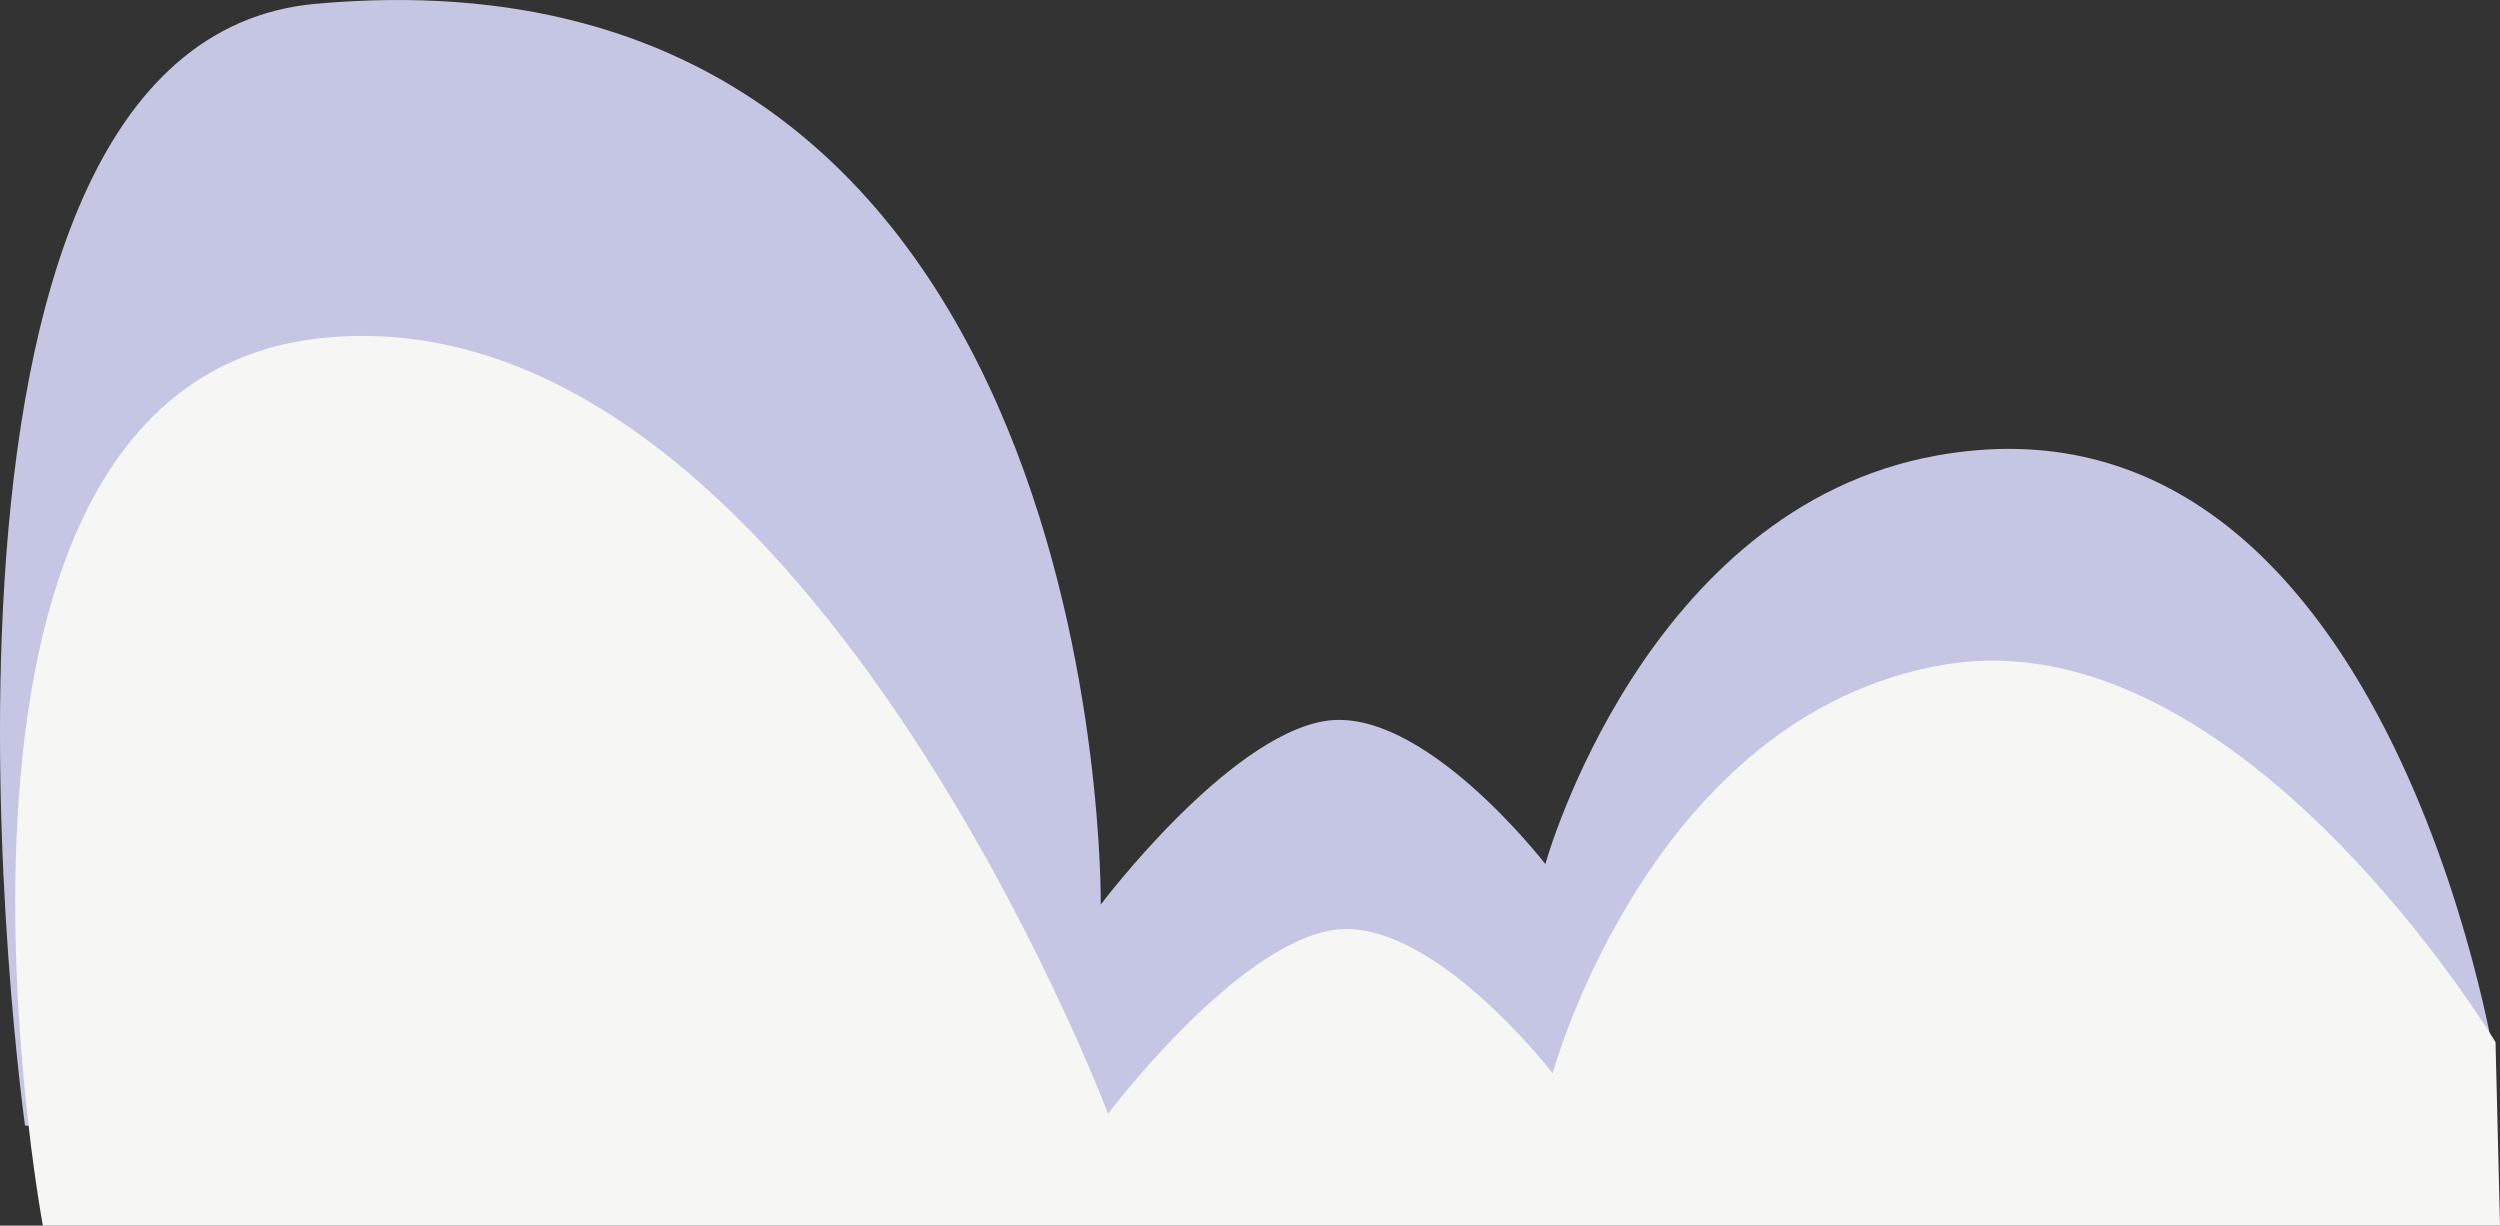 <?xml version="1.0" encoding="UTF-8" standalone="no"?>
<svg xmlns:rdf="http://www.w3.org/1999/02/22-rdf-syntax-ns#" xmlns="http://www.w3.org/2000/svg" xml:space="preserve" height="42.424" width="86.537" version="1.0" y="0px" x="0px" xmlns:cc="http://creativecommons.org/ns#" xmlns:dc="http://purl.org/dc/elements/1.1/" viewBox="0 0 86.537 42.424"><rect x="0" y="0" width="86.537" height="42.424" fill="#333333" stroke="none"/><g transform="translate(-0 -29.929)"><path fill="#c5c6e4" d="m86.382 66.776s-3.718-23.858-19.31-21.085c-10.166 1.809-13.58 14.148-13.58 14.148s-4.248-5.517-7.643-4.95-7.747 6.352-7.747 6.352 0.408-33.66-27.168-31.181c-15.31 1.377-10.068 38.833-10.068 38.833l85.361-0.103 0.155-2.014z"/><path fill="#f6f6f4" d="m86.382 66.002s-8.871-14.769-19.057-13.07-13.58 14.147-13.58 14.147-4.248-5.517-7.643-4.95-7.747 6.352-7.747 6.352-10.688-28.352-27.05-26.867c-15.31 1.39-9.821 30.739-9.821 30.739h85.053l-0.155-6.351z"/></g></svg>
